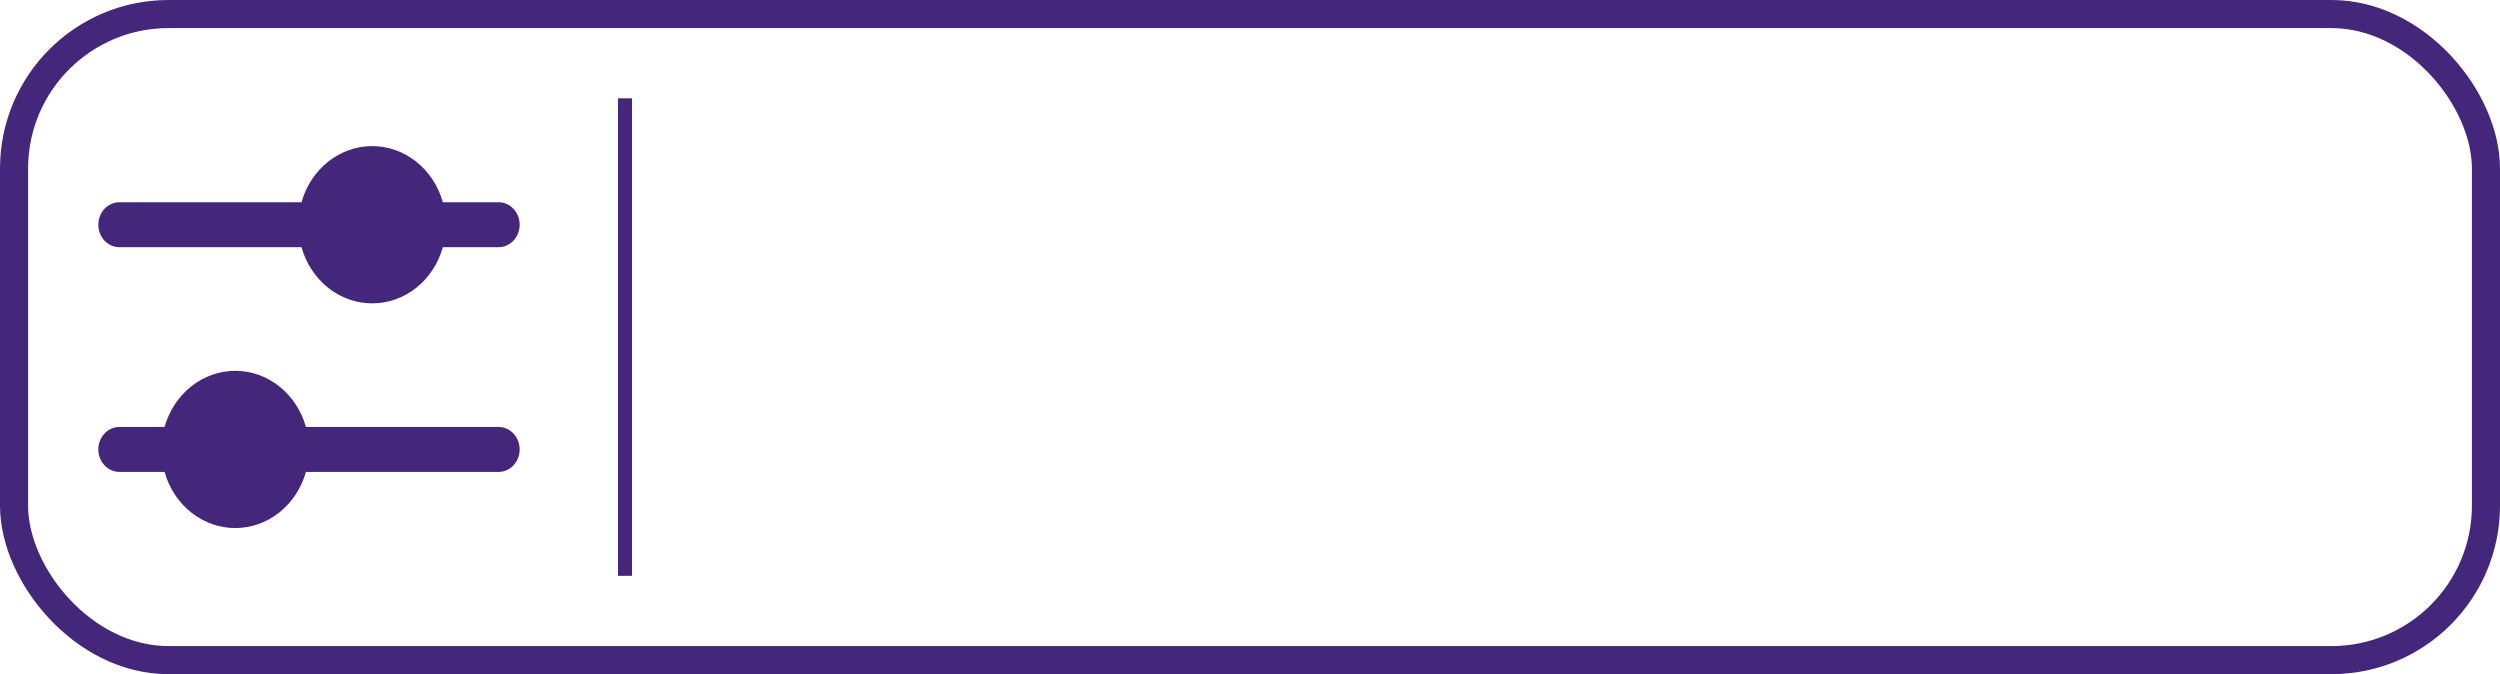 <svg width="178" height="48" viewBox="0 0 178 48" fill="none" xmlns="http://www.w3.org/2000/svg">
<rect x="1" y="1" width="176" height="46" rx="11" stroke="#44277A" stroke-width="2"/>
<path fill-rule="evenodd" clip-rule="evenodd" d="M26.5 21.6C27.631 21.6 28.731 21.21 29.638 20.49C30.544 19.769 31.209 18.756 31.532 17.6H35.5C35.898 17.6 36.279 17.431 36.561 17.131C36.842 16.831 37 16.424 37 16C37 15.576 36.842 15.169 36.561 14.869C36.279 14.569 35.898 14.4 35.5 14.4H31.532C31.208 13.245 30.544 12.232 29.637 11.512C28.73 10.792 27.63 10.403 26.5 10.403C25.37 10.403 24.27 10.792 23.363 11.512C22.456 12.232 21.792 13.245 21.468 14.4H8.5C8.102 14.4 7.721 14.569 7.439 14.869C7.158 15.169 7 15.576 7 16C7 16.424 7.158 16.831 7.439 17.131C7.721 17.431 8.102 17.6 8.5 17.6H21.468C21.791 18.756 22.456 19.769 23.362 20.49C24.269 21.21 25.369 21.6 26.5 21.6ZM8.5 30.4C8.102 30.4 7.721 30.569 7.439 30.869C7.158 31.169 7 31.576 7 32C7 32.424 7.158 32.831 7.439 33.131C7.721 33.431 8.102 33.6 8.5 33.6H11.717C12.042 34.755 12.706 35.768 13.613 36.488C14.52 37.208 15.62 37.597 16.75 37.597C17.88 37.597 18.98 37.208 19.887 36.488C20.794 35.768 21.458 34.755 21.782 33.6H35.5C35.898 33.6 36.279 33.431 36.561 33.131C36.842 32.831 37 32.424 37 32C37 31.576 36.842 31.169 36.561 30.869C36.279 30.569 35.898 30.4 35.5 30.4H21.782C21.458 29.245 20.794 28.232 19.887 27.512C18.98 26.792 17.88 26.403 16.75 26.403C15.62 26.403 14.52 26.792 13.613 27.512C12.706 28.232 12.042 29.245 11.717 30.4H8.5Z" fill="#44277A"/>
<line x1="44.5" y1="7" x2="44.5" y2="41" stroke="#44277A"/>
</svg>
